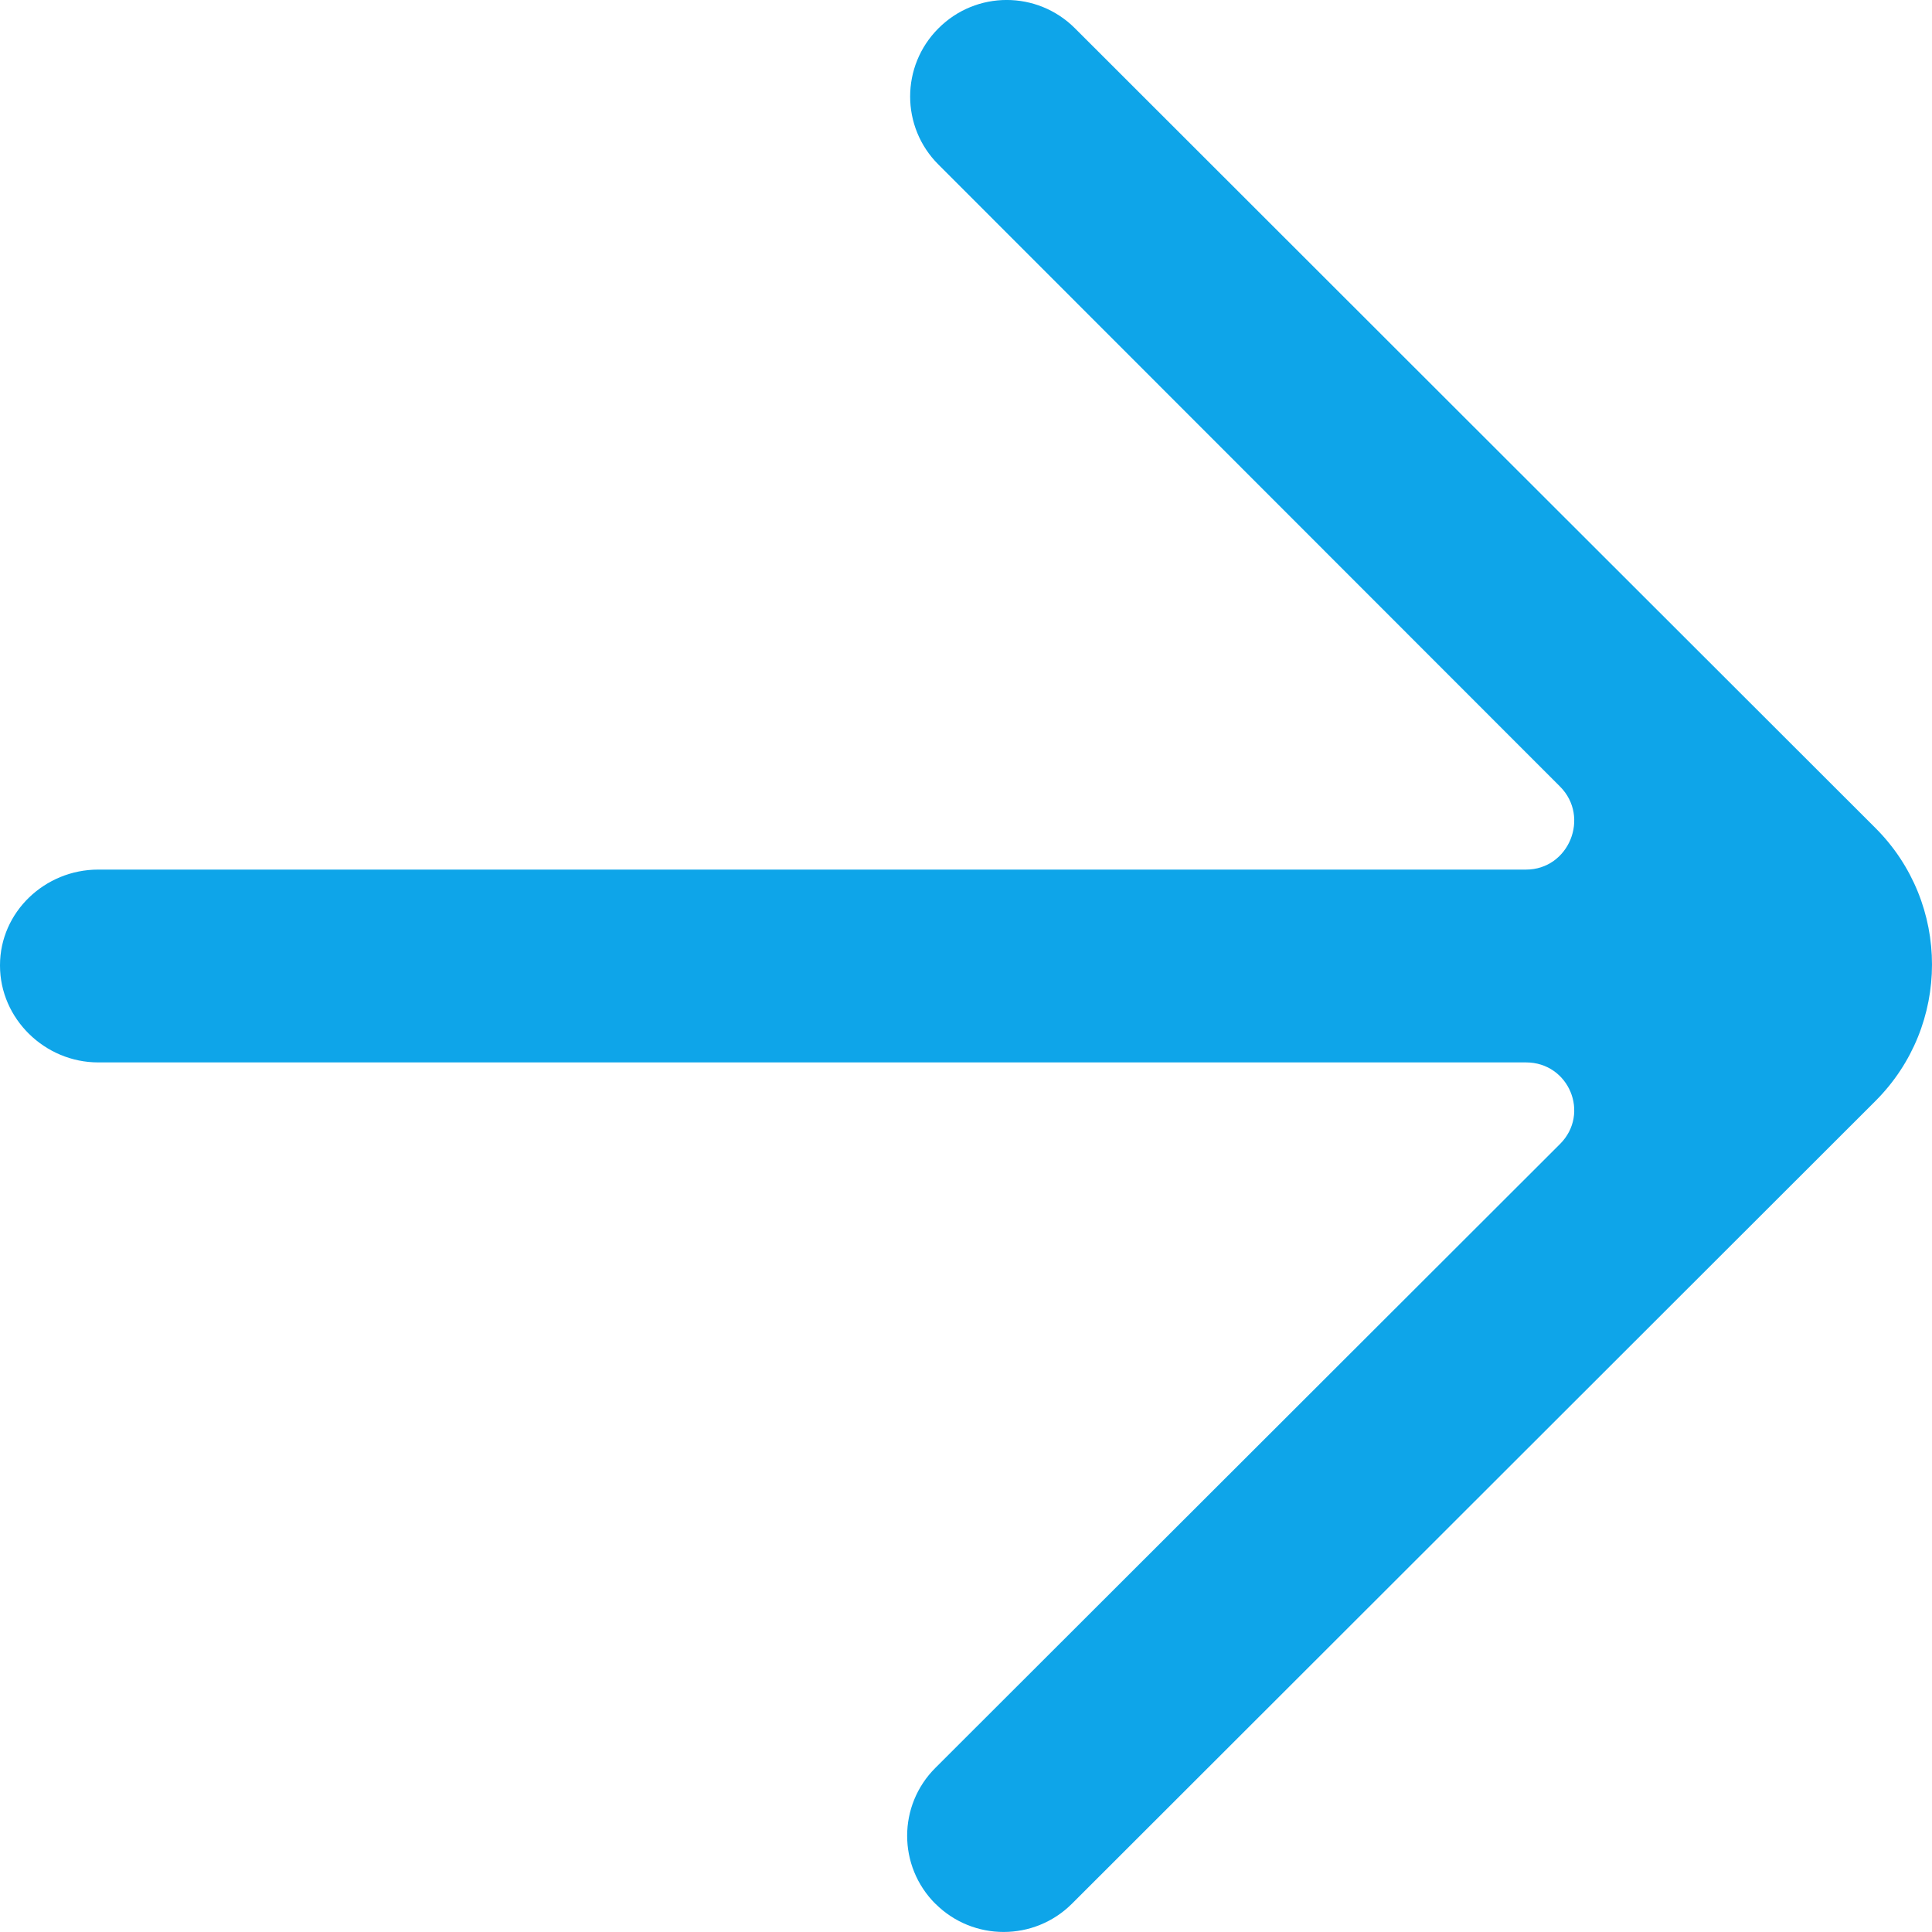 <!DOCTYPE svg PUBLIC "-//W3C//DTD SVG 1.1//EN" "http://www.w3.org/Graphics/SVG/1.1/DTD/svg11.dtd">
<!-- Uploaded to: SVG Repo, www.svgrepo.com, Transformed by: SVG Repo Mixer Tools -->
<svg width="800px" height="800px" viewBox="0 0 20 20" version="1.1" xmlns="http://www.w3.org/2000/svg" xmlns:xlink="http://www.w3.org/1999/xlink" fill="#0ea5e9" stroke="#0ea5e9">
<g id="SVGRepo_bgCarrier" stroke-width="0"/>
<g id="SVGRepo_tracerCarrier" stroke-linecap="round" stroke-linejoin="round"/>
<g id="SVGRepo_iconCarrier"> <title>arrow_right [#0ea5e9]</title> <desc>Created with Sketch.</desc> <defs> </defs> <g id="Page-1" stroke="none" stroke-width="1" fill="none" fill-rule="evenodd"> <g id="Dribbble-Light-Preview" transform="translate(-420, -6559)" fill="#0ea5e9"> <g id="icons" transform="translate(56, 160)"> <path d="M375.128,6399.293 C374.737,6398.902 374.105,6398.902 373.715,6399.293 C373.324,6399.683 373.324,6400.315 373.715,6400.704 L380.149,6407.142 C380.464,6407.457 380.241,6408.002 379.797,6408.002 L365.016,6408.002 C364.465,6408.002 364,6408.441 364,6408.992 L364,6408.996 C364,6409.547 364.465,6409.998 365.016,6409.998 L379.797,6409.998 C380.241,6409.998 380.464,6410.528 380.149,6410.843 L373.684,6417.3 C373.293,6417.689 373.293,6418.319 373.684,6418.709 L373.684,6418.708 C374.074,6419.097 374.706,6419.097 375.097,6418.707 L383.415,6410.397 L383.415,6410.397 C384.195,6409.617 384.195,6408.352 383.415,6407.572 C383.234,6407.393 374.947,6399.112 375.128,6399.293" id="arrow_right-[#0ea5e9]"> </path> </g> </g> </g> </g>
</svg>